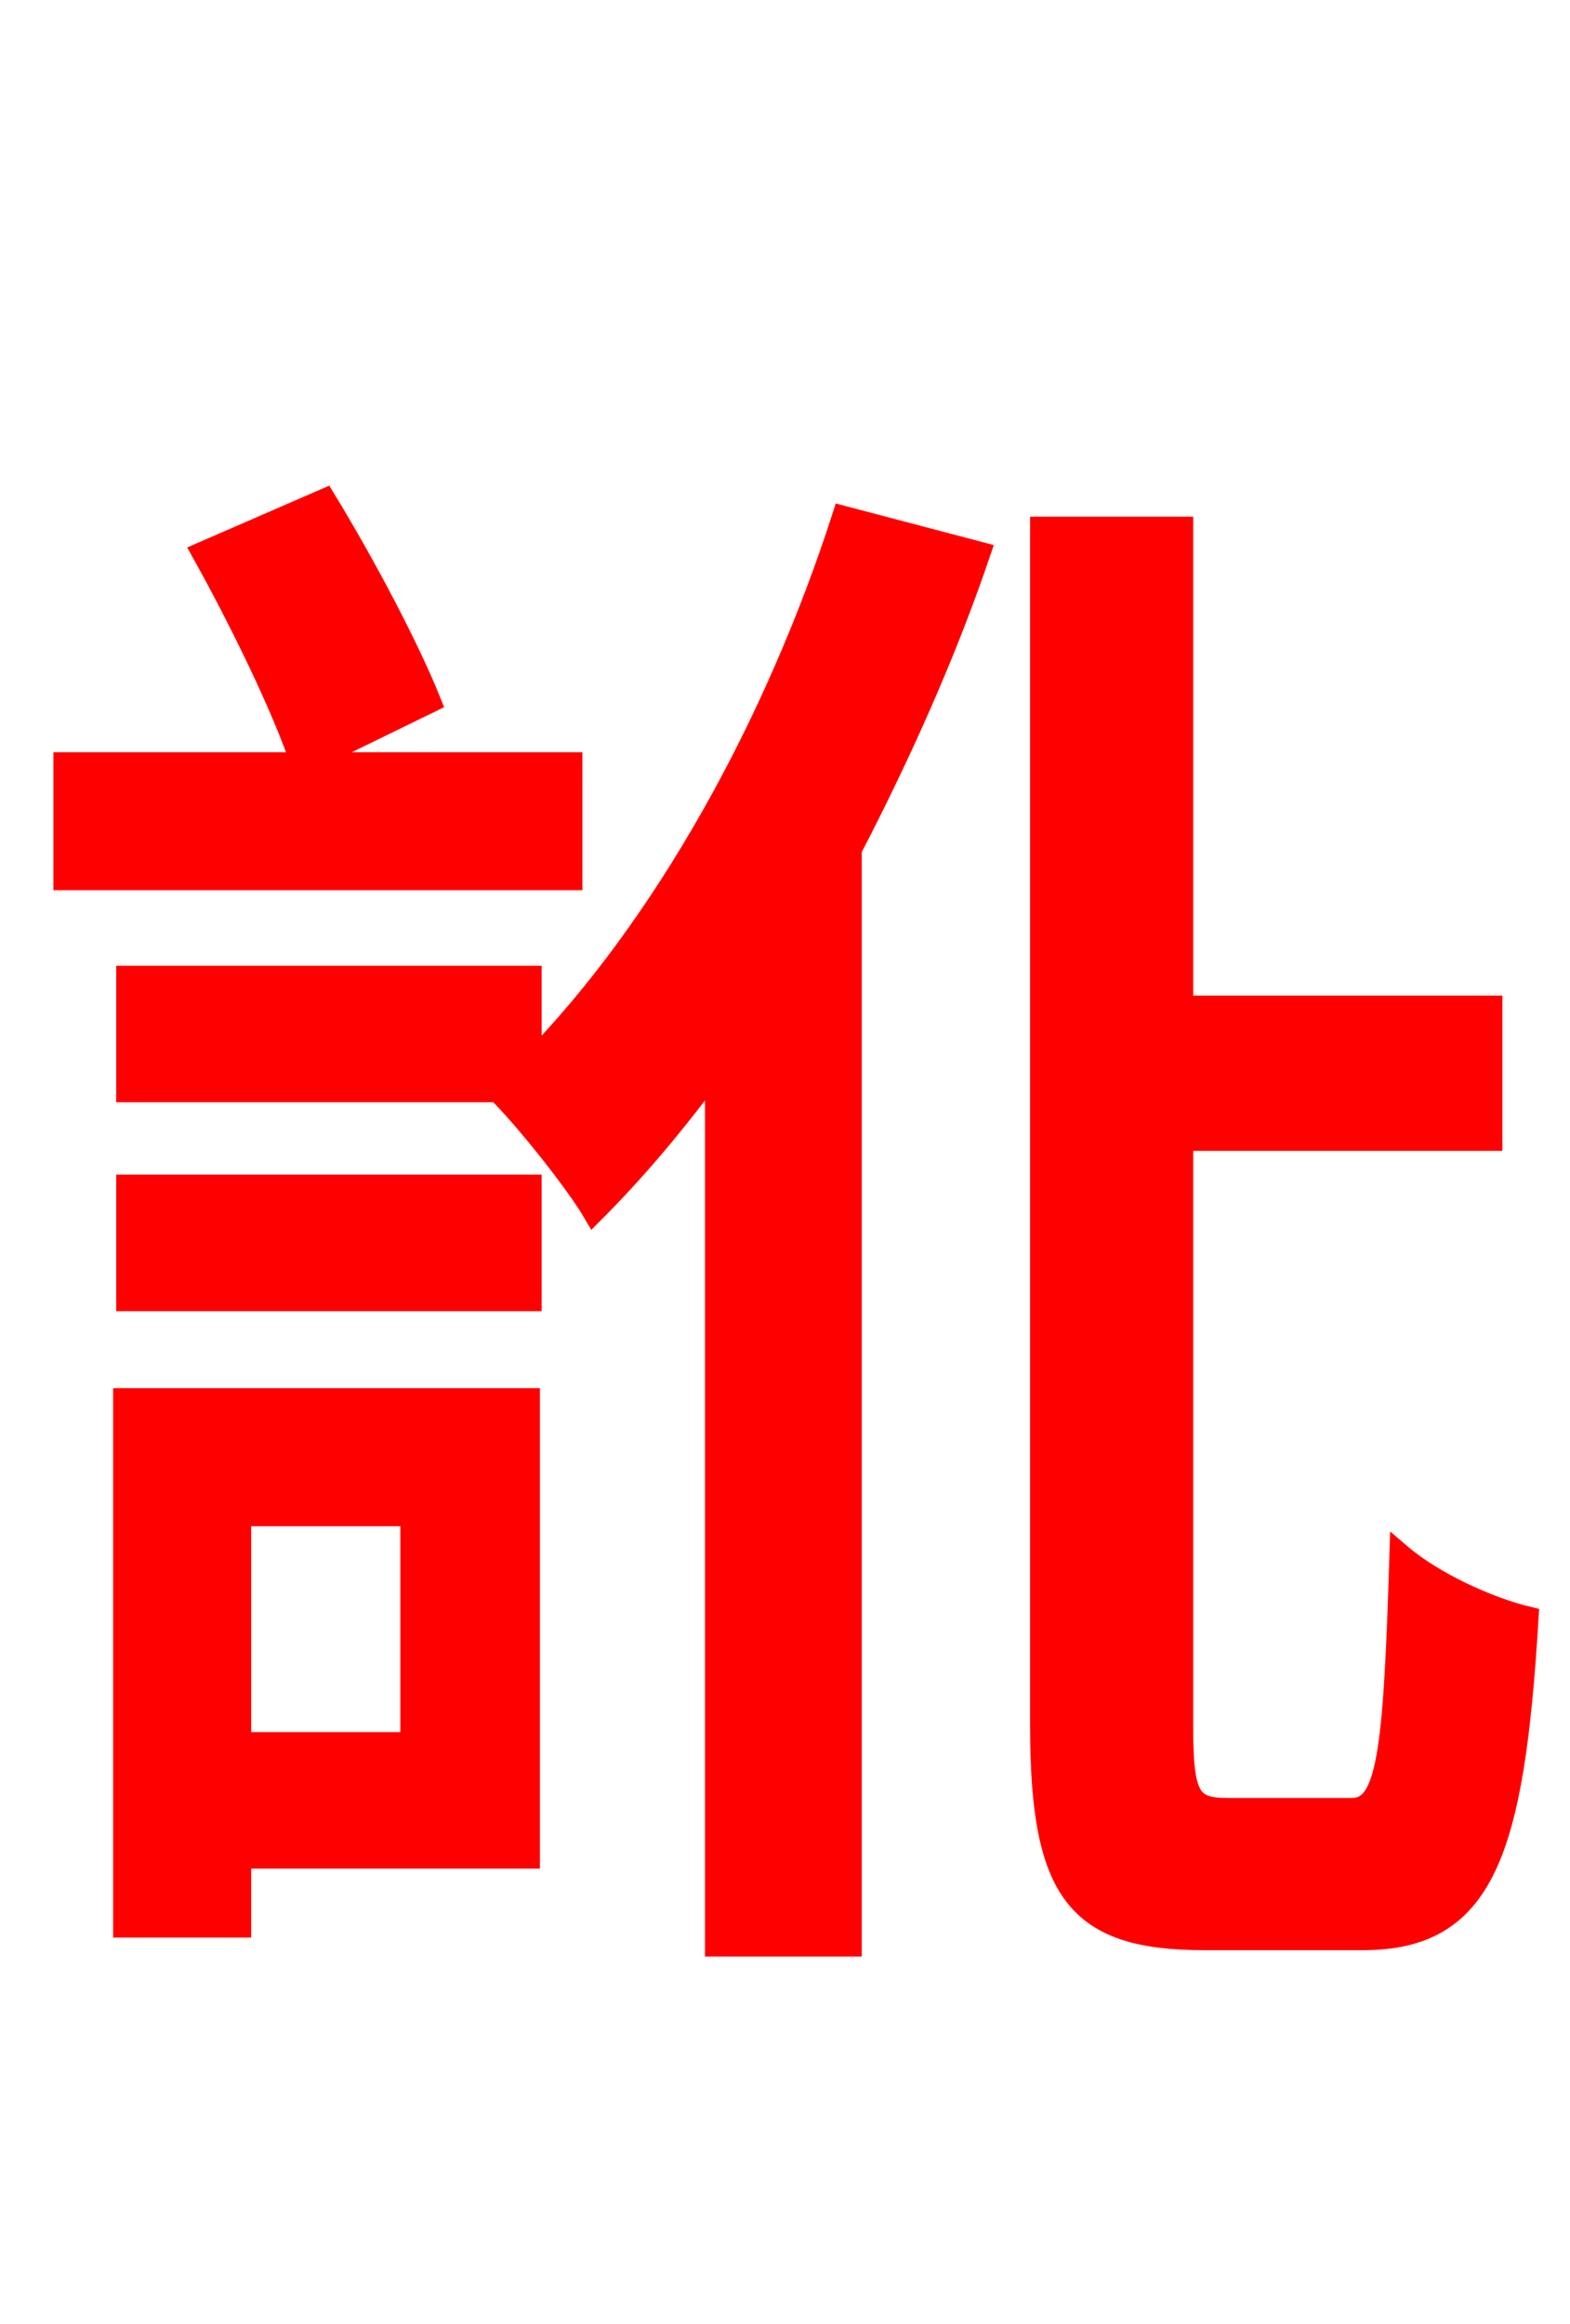 <svg xmlns="http://www.w3.org/2000/svg" xmlns:xlink="http://www.w3.org/1999/xlink" width="72" height="106.56"><path fill="red" stroke="red" d="M26.21 34.99L13.97 34.99L19.73 32.18C18.72 29.66 16.70 25.85 14.90 22.90L9.29 25.34C10.94 28.30 12.96 32.40 13.82 34.99L2.95 34.99L2.95 40.32L26.21 40.32ZM18.86 69.48L18.86 79.92L11.02 79.92L11.02 69.48ZM24.26 64.15L5.69 64.15L5.69 88.34L11.02 88.34L11.02 85.18L24.26 85.18ZM5.83 59.62L24.34 59.62L24.34 54.36L5.83 54.36ZM38.66 23.69C35.57 33.26 30.46 42.48 24.34 48.74L24.34 44.78L5.83 44.78L5.83 50.04L22.97 50.04L22.90 50.11C24.19 51.41 26.42 54.22 27.22 55.58C29.16 53.64 31.03 51.41 32.83 48.96L32.83 89.21L39.02 89.21L39.02 38.95C41.26 34.63 43.34 30.02 44.93 25.34ZM56.30 82.94C54.58 82.94 54.22 82.44 54.22 79.20L54.22 52.27L68.40 52.27L68.40 46.15L54.22 46.15L54.22 24.19L47.74 24.19L47.74 79.13C47.74 86.76 49.39 88.92 55.22 88.92L62.50 88.92C68.04 88.92 69.41 84.96 70.06 74.16C68.26 73.73 65.74 72.58 64.22 71.28C63.94 80.42 63.65 82.94 61.99 82.94Z"/></svg>
